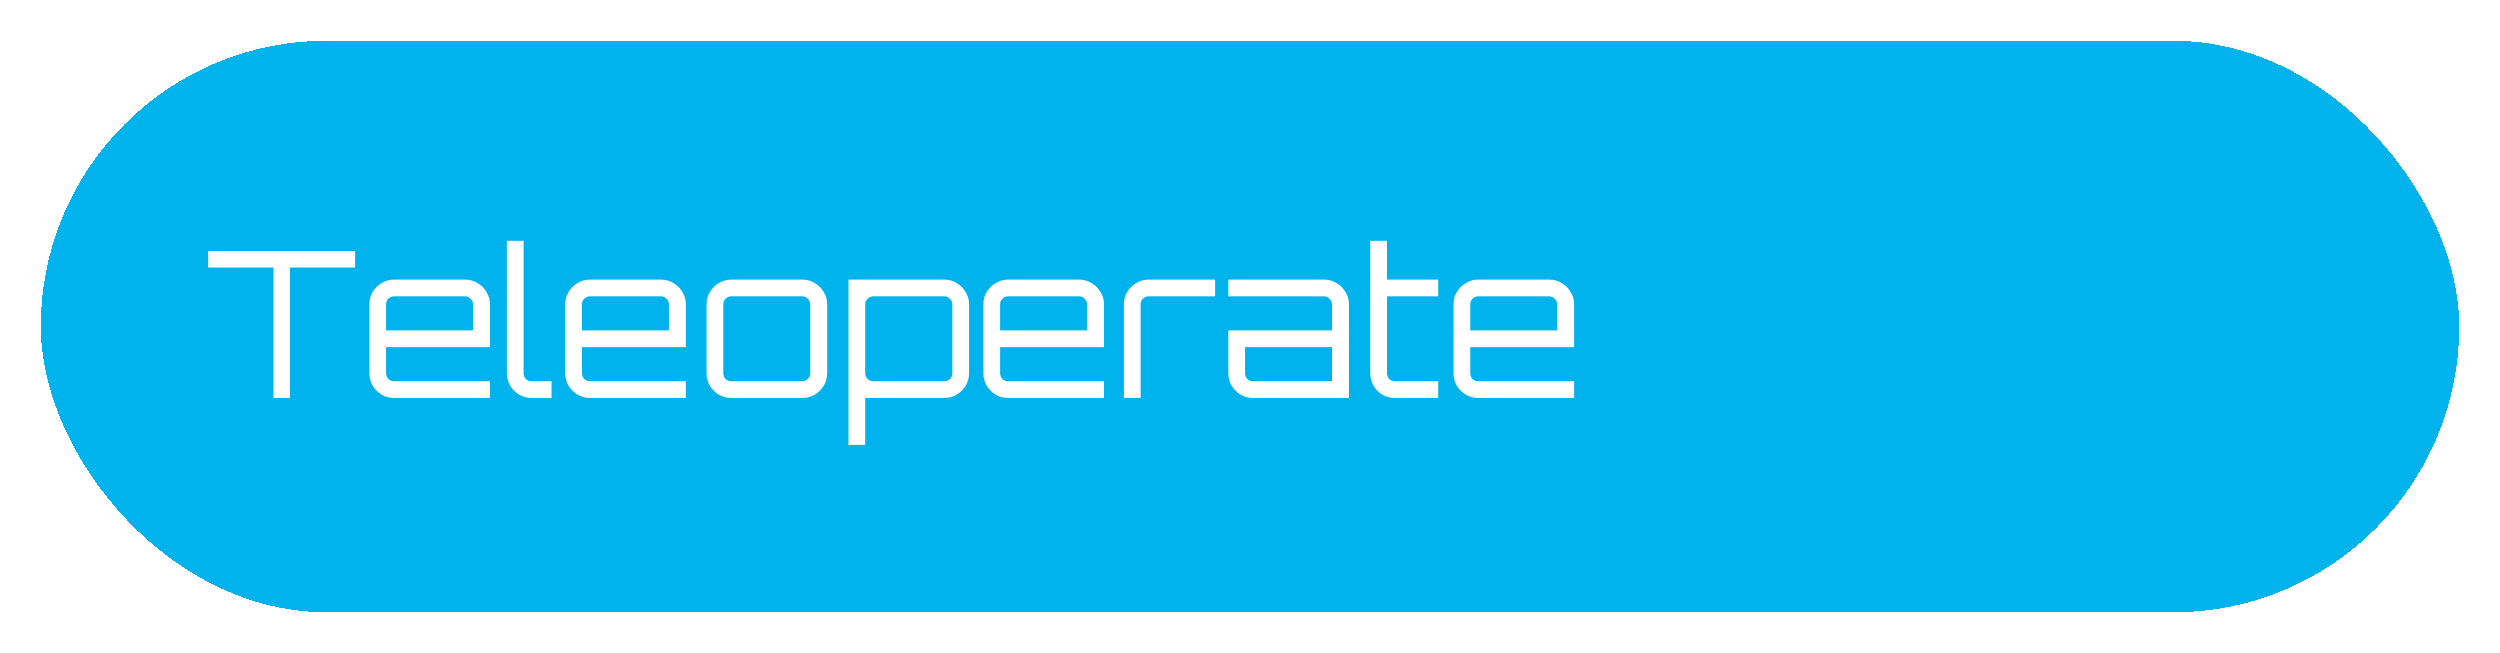 <svg width="245" height="64" viewBox="0 0 245 64" fill="none" xmlns="http://www.w3.org/2000/svg">
<g filter="url(#filter0_d_70_5)">
<rect x="4" width="237" height="56" rx="28" fill="#00B3EC" shape-rendering="crispEdges"/>
<rect x="4" width="237" height="56" rx="28" fill="#00B3EC" shape-rendering="crispEdges"/>
<rect x="4" width="237" height="56" rx="28" fill="#00B3EC" shape-rendering="crispEdges"/>
<rect x="4" width="237" height="56" rx="28" fill="#00B3EC" shape-rendering="crispEdges"/>
<path d="M26.8 35V22.22H20.4V20.6H34.8V22.22H28.42V35H26.8ZM38.616 35C38.176 35 37.769 34.893 37.396 34.68C37.036 34.453 36.742 34.16 36.516 33.8C36.302 33.427 36.196 33.02 36.196 32.58V25.82C36.196 25.38 36.302 24.98 36.516 24.62C36.742 24.247 37.036 23.953 37.396 23.74C37.769 23.513 38.176 23.4 38.616 23.4H45.576C46.029 23.4 46.436 23.513 46.796 23.74C47.169 23.953 47.462 24.247 47.676 24.62C47.902 24.98 48.016 25.38 48.016 25.82V30.02H37.836V32.58C37.836 32.793 37.909 32.98 38.056 33.14C38.216 33.287 38.402 33.36 38.616 33.36H48.016V35H38.616ZM37.836 28.38H46.356V25.82C46.356 25.607 46.276 25.427 46.116 25.28C45.969 25.12 45.789 25.04 45.576 25.04H38.616C38.402 25.04 38.216 25.12 38.056 25.28C37.909 25.427 37.836 25.607 37.836 25.82V28.38ZM52.093 35C51.653 35 51.246 34.893 50.873 34.68C50.513 34.453 50.219 34.16 49.993 33.8C49.779 33.427 49.673 33.02 49.673 32.58V19.6H51.313V32.58C51.313 32.793 51.386 32.98 51.533 33.14C51.693 33.287 51.88 33.36 52.093 33.36H54.053V35H52.093ZM57.815 35C57.375 35 56.968 34.893 56.595 34.68C56.235 34.453 55.942 34.16 55.715 33.8C55.502 33.427 55.395 33.02 55.395 32.58V25.82C55.395 25.38 55.502 24.98 55.715 24.62C55.942 24.247 56.235 23.953 56.595 23.74C56.968 23.513 57.375 23.4 57.815 23.4H64.775C65.228 23.4 65.635 23.513 65.995 23.74C66.368 23.953 66.662 24.247 66.875 24.62C67.102 24.98 67.215 25.38 67.215 25.82V30.02H57.035V32.58C57.035 32.793 57.108 32.98 57.255 33.14C57.415 33.287 57.602 33.36 57.815 33.36H67.215V35H57.815ZM57.035 28.38H65.555V25.82C65.555 25.607 65.475 25.427 65.315 25.28C65.168 25.12 64.988 25.04 64.775 25.04H57.815C57.602 25.04 57.415 25.12 57.255 25.28C57.108 25.427 57.035 25.607 57.035 25.82V28.38ZM71.663 35C71.223 35 70.816 34.893 70.443 34.68C70.083 34.453 69.789 34.16 69.563 33.8C69.349 33.427 69.243 33.02 69.243 32.58V25.82C69.243 25.38 69.349 24.98 69.563 24.62C69.789 24.247 70.083 23.953 70.443 23.74C70.816 23.513 71.223 23.4 71.663 23.4H78.623C79.076 23.4 79.483 23.513 79.843 23.74C80.216 23.953 80.509 24.247 80.723 24.62C80.949 24.98 81.063 25.38 81.063 25.82V32.58C81.063 33.02 80.949 33.427 80.723 33.8C80.509 34.16 80.216 34.453 79.843 34.68C79.483 34.893 79.076 35 78.623 35H71.663ZM71.663 33.36H78.623C78.836 33.36 79.016 33.287 79.163 33.14C79.323 32.98 79.403 32.793 79.403 32.58V25.82C79.403 25.607 79.323 25.427 79.163 25.28C79.016 25.12 78.836 25.04 78.623 25.04H71.663C71.449 25.04 71.263 25.12 71.103 25.28C70.956 25.427 70.883 25.607 70.883 25.82V32.58C70.883 32.793 70.956 32.98 71.103 33.14C71.263 33.287 71.449 33.36 71.663 33.36ZM83.15 39.6V23.4H92.55C92.99 23.4 93.39 23.513 93.75 23.74C94.124 23.953 94.417 24.247 94.63 24.62C94.857 24.98 94.97 25.38 94.97 25.82V32.58C94.97 33.02 94.857 33.427 94.63 33.8C94.417 34.16 94.124 34.453 93.75 34.68C93.39 34.893 92.99 35 92.55 35H84.79V39.6H83.15ZM85.59 33.36H92.55C92.764 33.36 92.944 33.287 93.09 33.14C93.25 32.98 93.33 32.793 93.33 32.58V25.82C93.33 25.607 93.25 25.427 93.09 25.28C92.944 25.12 92.764 25.04 92.55 25.04H85.59C85.377 25.04 85.19 25.12 85.03 25.28C84.87 25.427 84.79 25.607 84.79 25.82V32.58C84.79 32.793 84.87 32.98 85.03 33.14C85.19 33.287 85.377 33.36 85.59 33.36ZM98.792 35C98.352 35 97.945 34.893 97.572 34.68C97.212 34.453 96.918 34.16 96.692 33.8C96.478 33.427 96.372 33.02 96.372 32.58V25.82C96.372 25.38 96.478 24.98 96.692 24.62C96.918 24.247 97.212 23.953 97.572 23.74C97.945 23.513 98.352 23.4 98.792 23.4H105.752C106.205 23.4 106.612 23.513 106.972 23.74C107.345 23.953 107.638 24.247 107.852 24.62C108.078 24.98 108.192 25.38 108.192 25.82V30.02H98.012V32.58C98.012 32.793 98.085 32.98 98.232 33.14C98.392 33.287 98.578 33.36 98.792 33.36H108.192V35H98.792ZM98.012 28.38H106.532V25.82C106.532 25.607 106.452 25.427 106.292 25.28C106.145 25.12 105.965 25.04 105.752 25.04H98.792C98.578 25.04 98.392 25.12 98.232 25.28C98.085 25.427 98.012 25.607 98.012 25.82V28.38ZM110.142 35V25.82C110.142 25.38 110.248 24.98 110.462 24.62C110.688 24.247 110.982 23.953 111.342 23.74C111.715 23.513 112.122 23.4 112.562 23.4H119.082V25.04H112.562C112.348 25.04 112.162 25.12 112.002 25.28C111.855 25.427 111.782 25.607 111.782 25.82V35H110.142ZM122.796 35C122.356 35 121.949 34.893 121.576 34.68C121.216 34.453 120.923 34.16 120.696 33.8C120.483 33.427 120.376 33.02 120.376 32.58V28.38H130.536V25.82C130.536 25.607 130.456 25.427 130.296 25.28C130.149 25.12 129.969 25.04 129.756 25.04H120.376V23.4H129.756C130.209 23.4 130.616 23.513 130.976 23.74C131.349 23.953 131.643 24.247 131.856 24.62C132.083 24.98 132.196 25.38 132.196 25.82V35H122.796ZM122.796 33.36H130.536V30.02H122.016V32.58C122.016 32.793 122.089 32.98 122.236 33.14C122.396 33.287 122.583 33.36 122.796 33.36ZM136.703 35C136.249 35 135.836 34.893 135.463 34.68C135.103 34.453 134.816 34.16 134.603 33.8C134.389 33.427 134.283 33.02 134.283 32.58V19.6H135.923V23.4H140.943V25.04H135.923V32.58C135.923 32.793 135.996 32.98 136.143 33.14C136.303 33.287 136.489 33.36 136.703 33.36H140.943V35H136.703ZM144.866 35C144.426 35 144.019 34.893 143.646 34.68C143.286 34.453 142.992 34.16 142.766 33.8C142.552 33.427 142.446 33.02 142.446 32.58V25.82C142.446 25.38 142.552 24.98 142.766 24.62C142.992 24.247 143.286 23.953 143.646 23.74C144.019 23.513 144.426 23.4 144.866 23.4H151.826C152.279 23.4 152.686 23.513 153.046 23.74C153.419 23.953 153.712 24.247 153.926 24.62C154.152 24.98 154.266 25.38 154.266 25.82V30.02H144.086V32.58C144.086 32.793 144.159 32.98 144.306 33.14C144.466 33.287 144.652 33.36 144.866 33.36H154.266V35H144.866ZM144.086 28.38H152.606V25.82C152.606 25.607 152.526 25.427 152.366 25.28C152.219 25.12 152.039 25.04 151.826 25.04H144.866C144.652 25.04 144.466 25.12 144.306 25.28C144.159 25.427 144.086 25.607 144.086 25.82V28.38Z" fill="white"/>
</g>
<defs>
<filter id="filter0_d_70_5" x="0" y="0" width="245" height="64" filterUnits="userSpaceOnUse" color-interpolation-filters="sRGB">
<feFlood flood-opacity="0" result="BackgroundImageFix"/>
<feColorMatrix in="SourceAlpha" type="matrix" values="0 0 0 0 0 0 0 0 0 0 0 0 0 0 0 0 0 0 127 0" result="hardAlpha"/>
<feOffset dy="4"/>
<feGaussianBlur stdDeviation="2"/>
<feComposite in2="hardAlpha" operator="out"/>
<feColorMatrix type="matrix" values="0 0 0 0 0 0 0 0 0 0 0 0 0 0 0 0 0 0 0.25 0"/>
<feBlend mode="normal" in2="BackgroundImageFix" result="effect1_dropShadow_70_5"/>
<feBlend mode="normal" in="SourceGraphic" in2="effect1_dropShadow_70_5" result="shape"/>
</filter>
</defs>
</svg>
